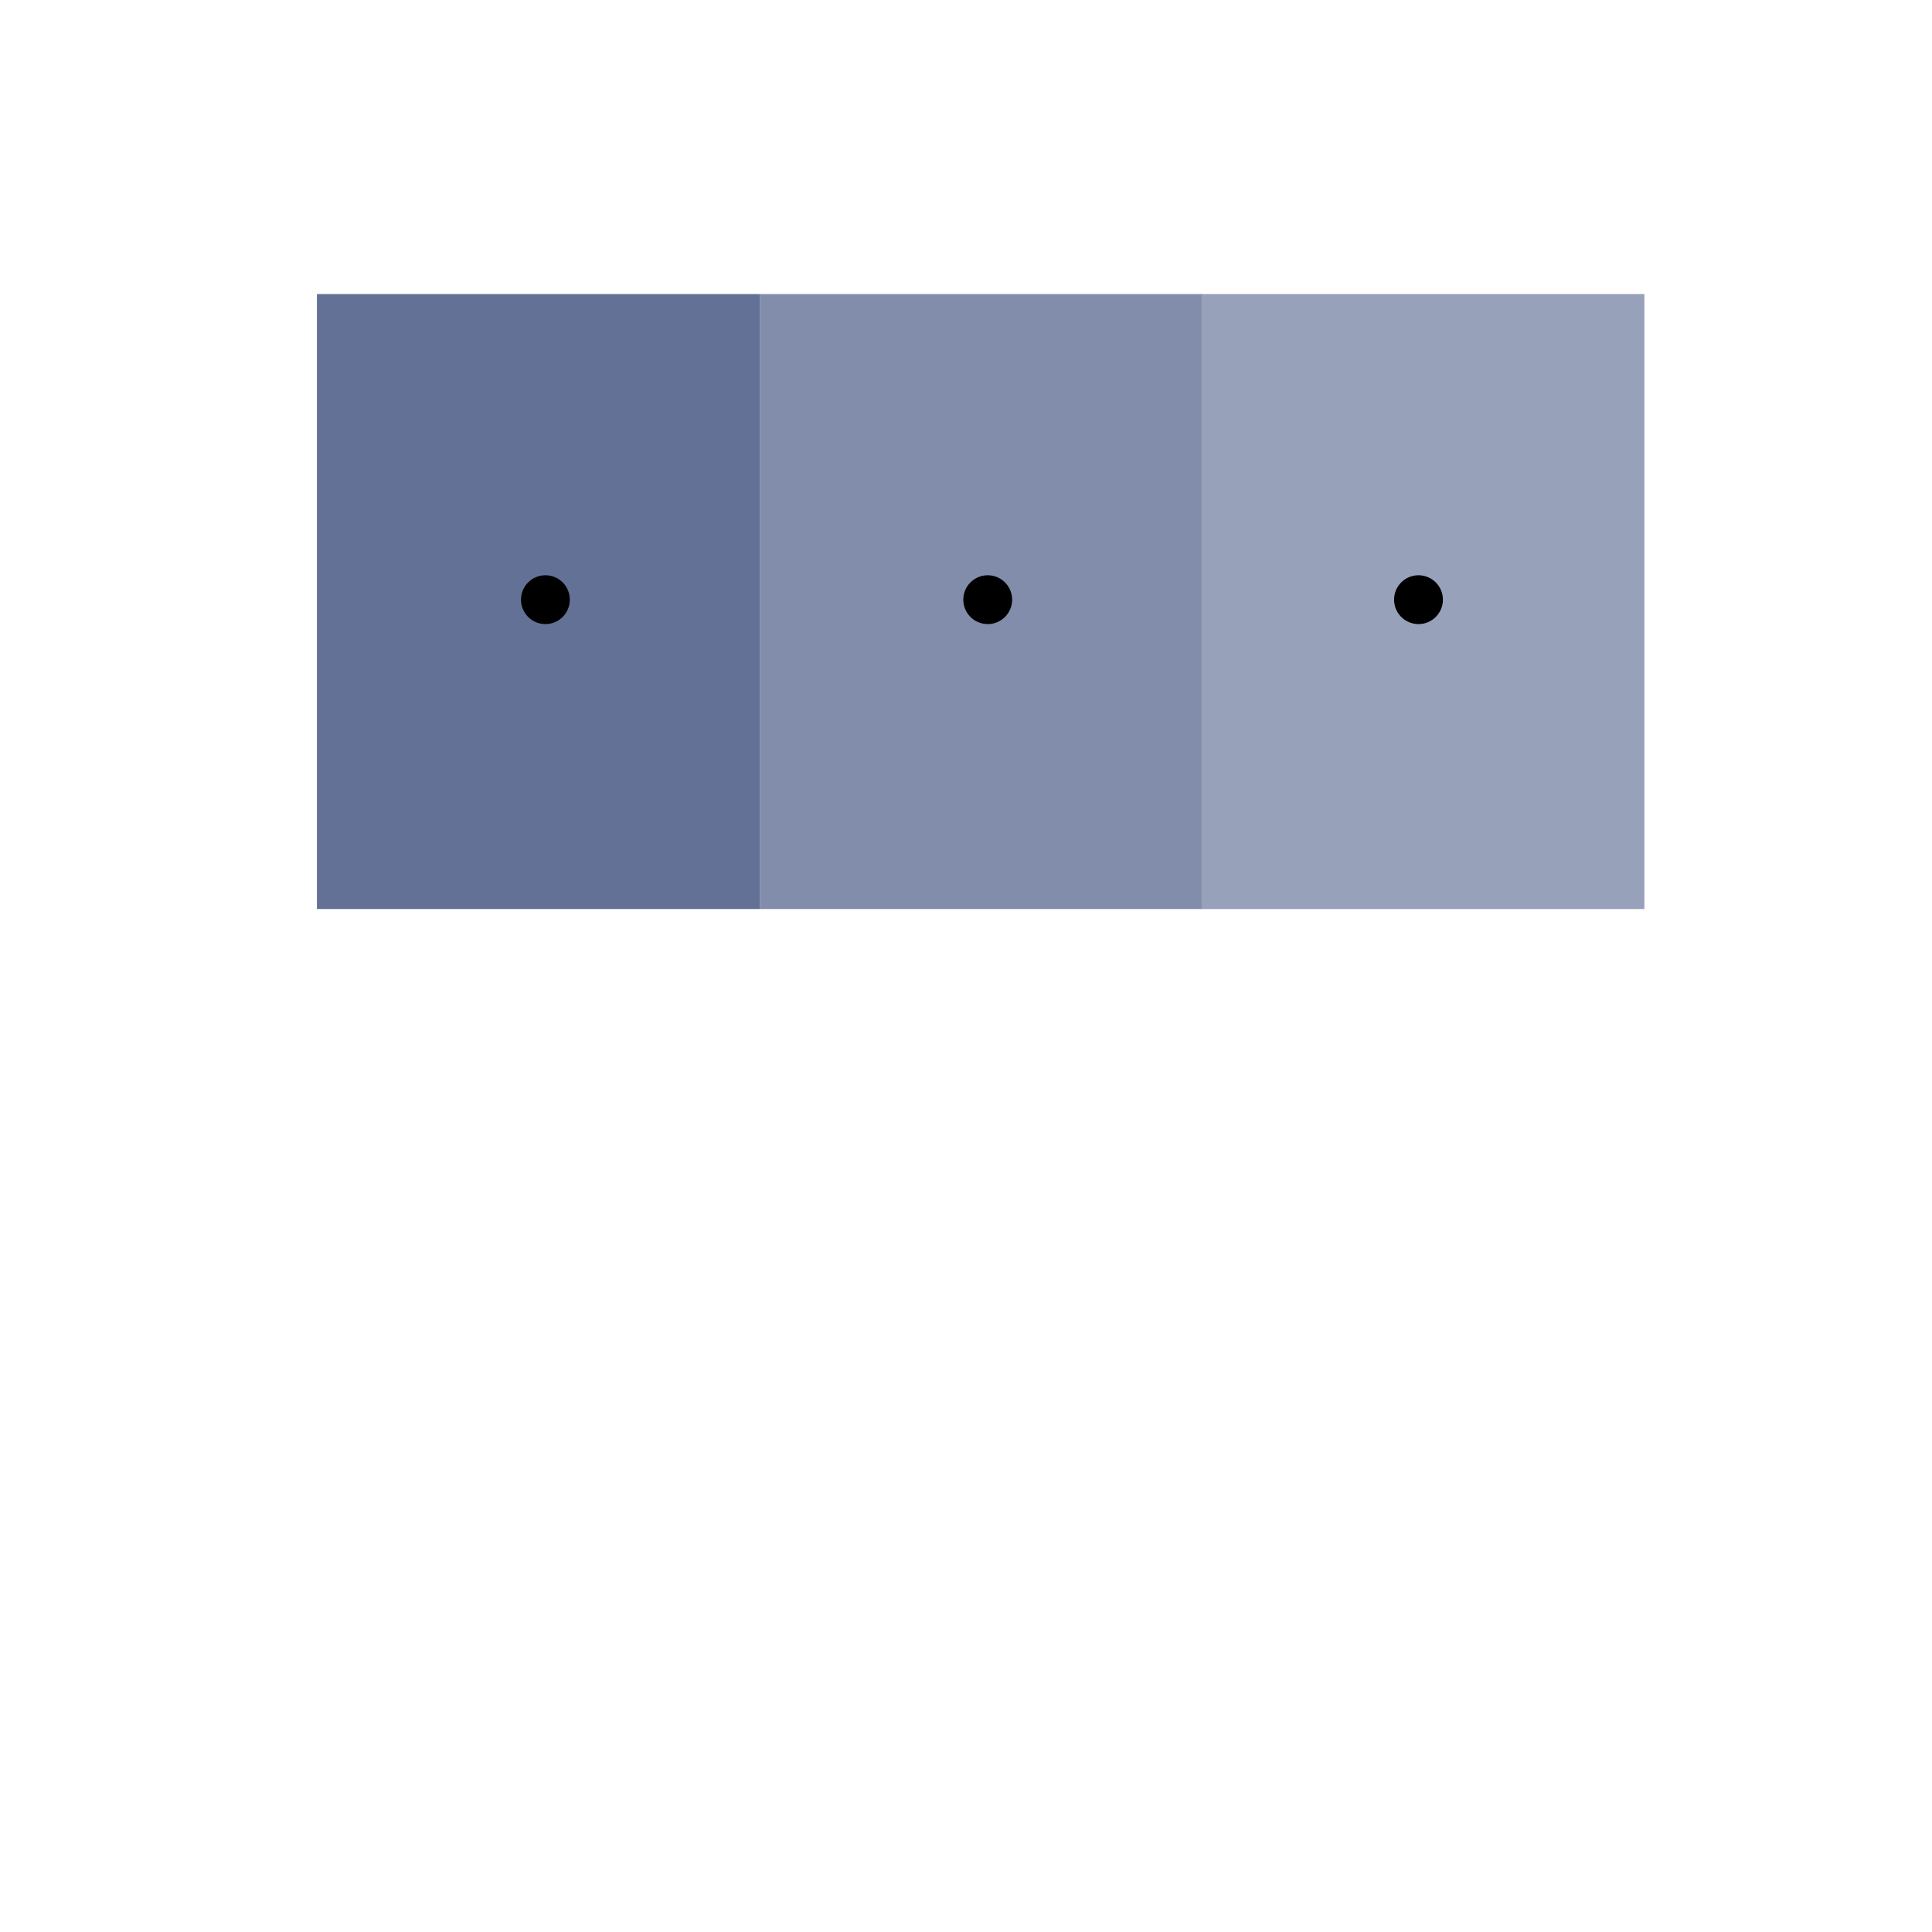 <?xml version="1.0" encoding="UTF-8" standalone="no"?>
<!-- Generator: Adobe Illustrator 17.0.0, SVG Export Plug-In . SVG Version: 6.00 Build 0)  -->

<svg
        xmlns:dc="http://purl.org/dc/elements/1.1/"
        xmlns:cc="http://creativecommons.org/ns#"
        xmlns:rdf="http://www.w3.org/1999/02/22-rdf-syntax-ns#"
        xmlns:svg="http://www.w3.org/2000/svg"
        xmlns="http://www.w3.org/2000/svg"
        xmlns:sodipodi="http://sodipodi.sourceforge.net/DTD/sodipodi-0.dtd"
        xmlns:inkscape="http://www.inkscape.org/namespaces/inkscape"
        version="1.1"
        id="svg4693"
        inkscape:version="0.92.4 (5da689c313, 2019-01-14)"
        sodipodi:docname="ribbonNodeIcon.svg"
        x="0px"
        y="0px"
        width="100px"
        height="100px"
        viewBox="0 0 100 100"
        enable-background="new 0 0 100 100"
        xml:space="preserve">
    <defs
            id="defs19127"/>
    <sodipodi:namedview
            id="base"
            inkscape:zoom="7.12"
            pagecolor="#000000"
            showgrid="false"
            inkscape:cy="59.42837"
            bordercolor="#666666"
            inkscape:cx="48.345827"
            units="px"
            borderopacity="1.0"
            inkscape:window-height="1138"
            inkscape:pageopacity="0"
            inkscape:window-width="1920"
            inkscape:current-layer="svg4693"
            inkscape:document-units="px"
            inkscape:window-maximized="1"
            inkscape:pageshadow="2"
            inkscape:window-y="-8"
            inkscape:window-x="-8"
            inkscape:snap-grids="false"
            inkscape:snap-to-guides="false">
	</sodipodi:namedview>

    <rect
            style="opacity:1;fill:#647196;fill-opacity:1;stroke:none;stroke-width:0;stroke-linejoin:miter;stroke-miterlimit:4;stroke-dasharray:none;stroke-opacity:1"
            id="rect22029"
            width="22.922"
            height="31.831"
            x="16.404"
            y="15.22"/>
    <rect
            y="15.22"
            x="39.326"
            height="31.831"
            width="22.922"
            id="rect22031"
            style="opacity:1;fill:#828dac;fill-opacity:1;stroke:none;stroke-width:0;stroke-linejoin:miter;stroke-miterlimit:4;stroke-dasharray:none;stroke-opacity:1"/>
    <rect
            style="opacity:1;fill:#98a1ba;fill-opacity:1;stroke:none;stroke-width:0;stroke-linejoin:miter;stroke-miterlimit:4;stroke-dasharray:none;stroke-opacity:1"
            id="rect22033"
            width="22.922"
            height="31.831"
            x="62.191"
            y="15.22"/>
    <circle
            style="opacity:1;fill:#000000;fill-opacity:1;stroke:none;stroke-width:0;stroke-linejoin:miter;stroke-miterlimit:4;stroke-dasharray:none;stroke-opacity:1"
            id="path22035"
            cx="28.23"
            cy="31.039"
            r="1.264"/>
    <circle
            r="1.264"
            cy="31.039"
            cx="51.124"
            id="circle22037"
            style="opacity:1;fill:#000000;fill-opacity:1;stroke:none;stroke-width:0;stroke-linejoin:miter;stroke-miterlimit:4;stroke-dasharray:none;stroke-opacity:1"/>
    <circle
            style="opacity:1;fill:#000000;fill-opacity:1;stroke:none;stroke-width:0;stroke-linejoin:miter;stroke-miterlimit:4;stroke-dasharray:none;stroke-opacity:1"
            id="circle22039"
            cx="73.421"
            cy="31.039"
            r="1.264"/></svg>